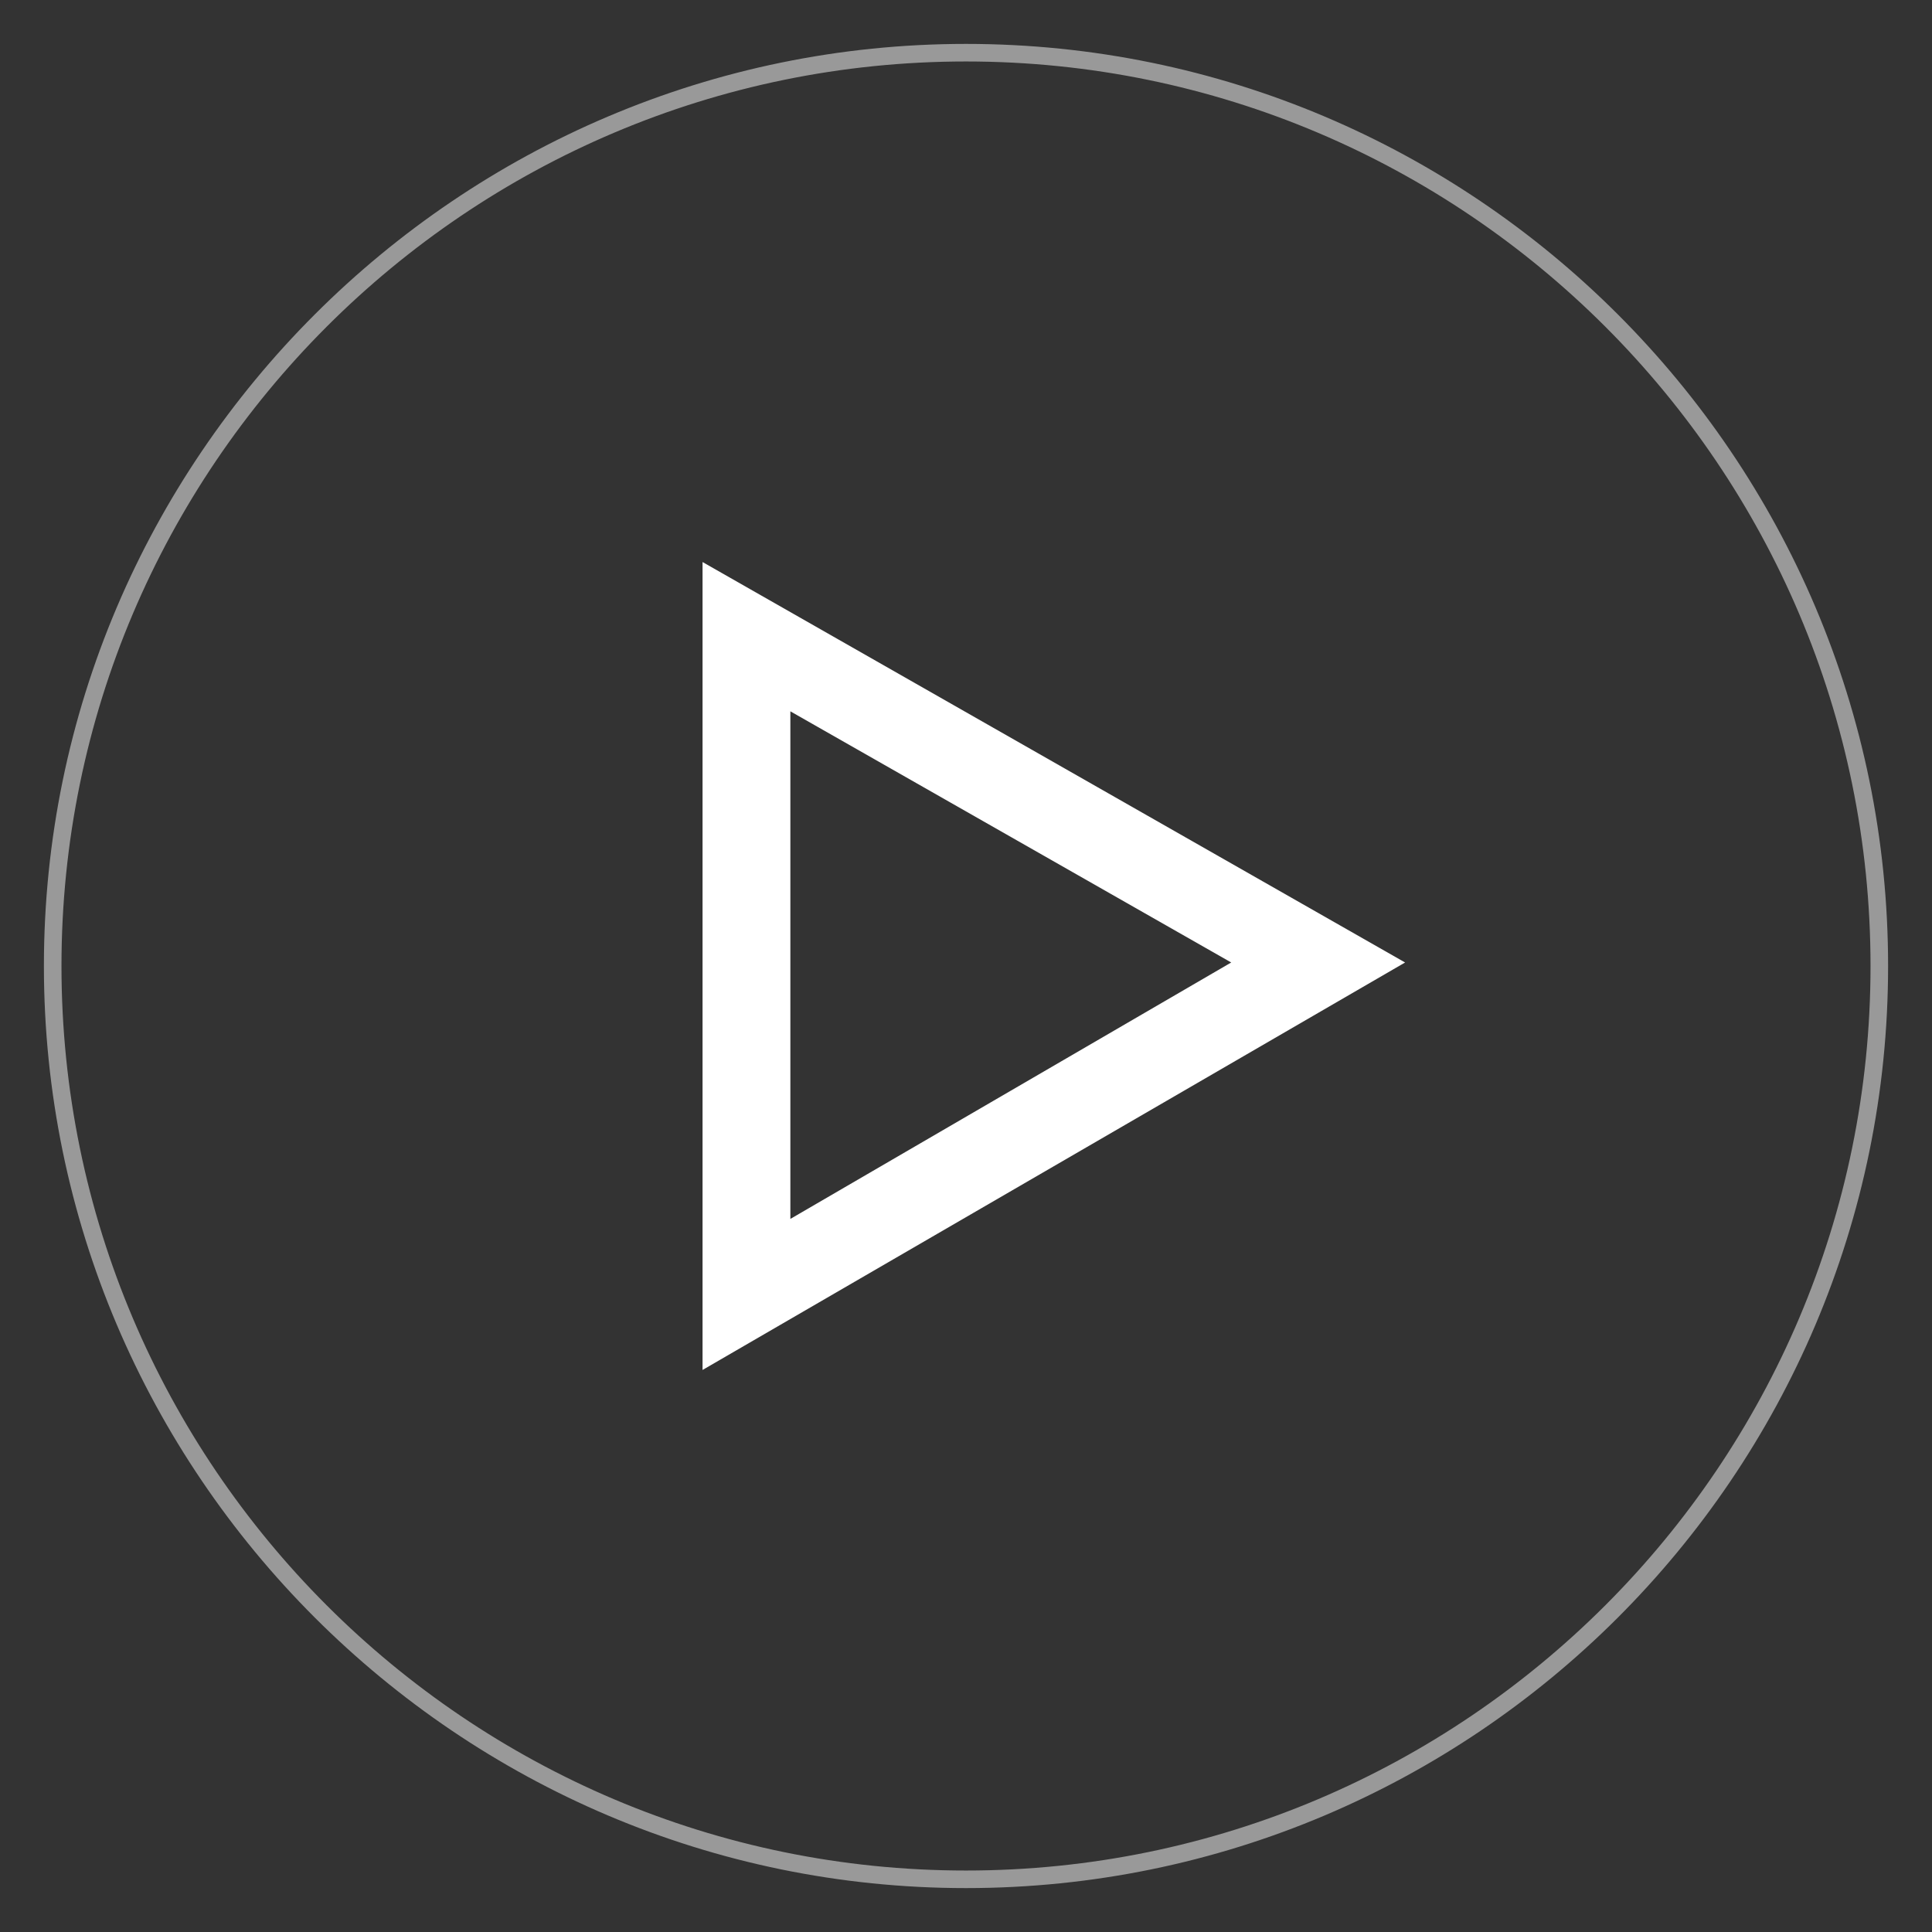 <?xml version="1.0" encoding="utf-8"?>
<!-- Generator: Adobe Illustrator 21.1.0, SVG Export Plug-In . SVG Version: 6.00 Build 0)  -->
<svg version="1.1" id="Layer_1" xmlns="http://www.w3.org/2000/svg" xmlns:xlink="http://www.w3.org/1999/xlink" x="0px" y="0px"
	 width="110px" height="110px" viewBox="0 0 110 110" style="enable-background:new 0 0 110 110;" xml:space="preserve">
<rect x="0" y="0" width="110" height="110" fill="#333333" stroke="none"/>
<style type="text/css">
	.st0{fill:#FFFFFF;}
	.st1{opacity:0.5;fill:#FFFFFF;}
</style>
<path class="st0" d="M40,78V32l40,22.8L40,78z M45,40.5v28.9l25.1-14.6L45,40.5z"/>
<path class="st1" d="M55,107.5C26.1,107.5,2.5,83.9,2.5,55S26.1,2.5,55,2.5s52.5,23.5,52.5,52.5S83.9,107.5,55,107.5z M55,3.5
	C26.6,3.5,3.5,26.6,3.5,55s23.1,51.5,51.5,51.5s51.5-23.1,51.5-51.5S83.4,3.5,55,3.5z"/>
</svg>

